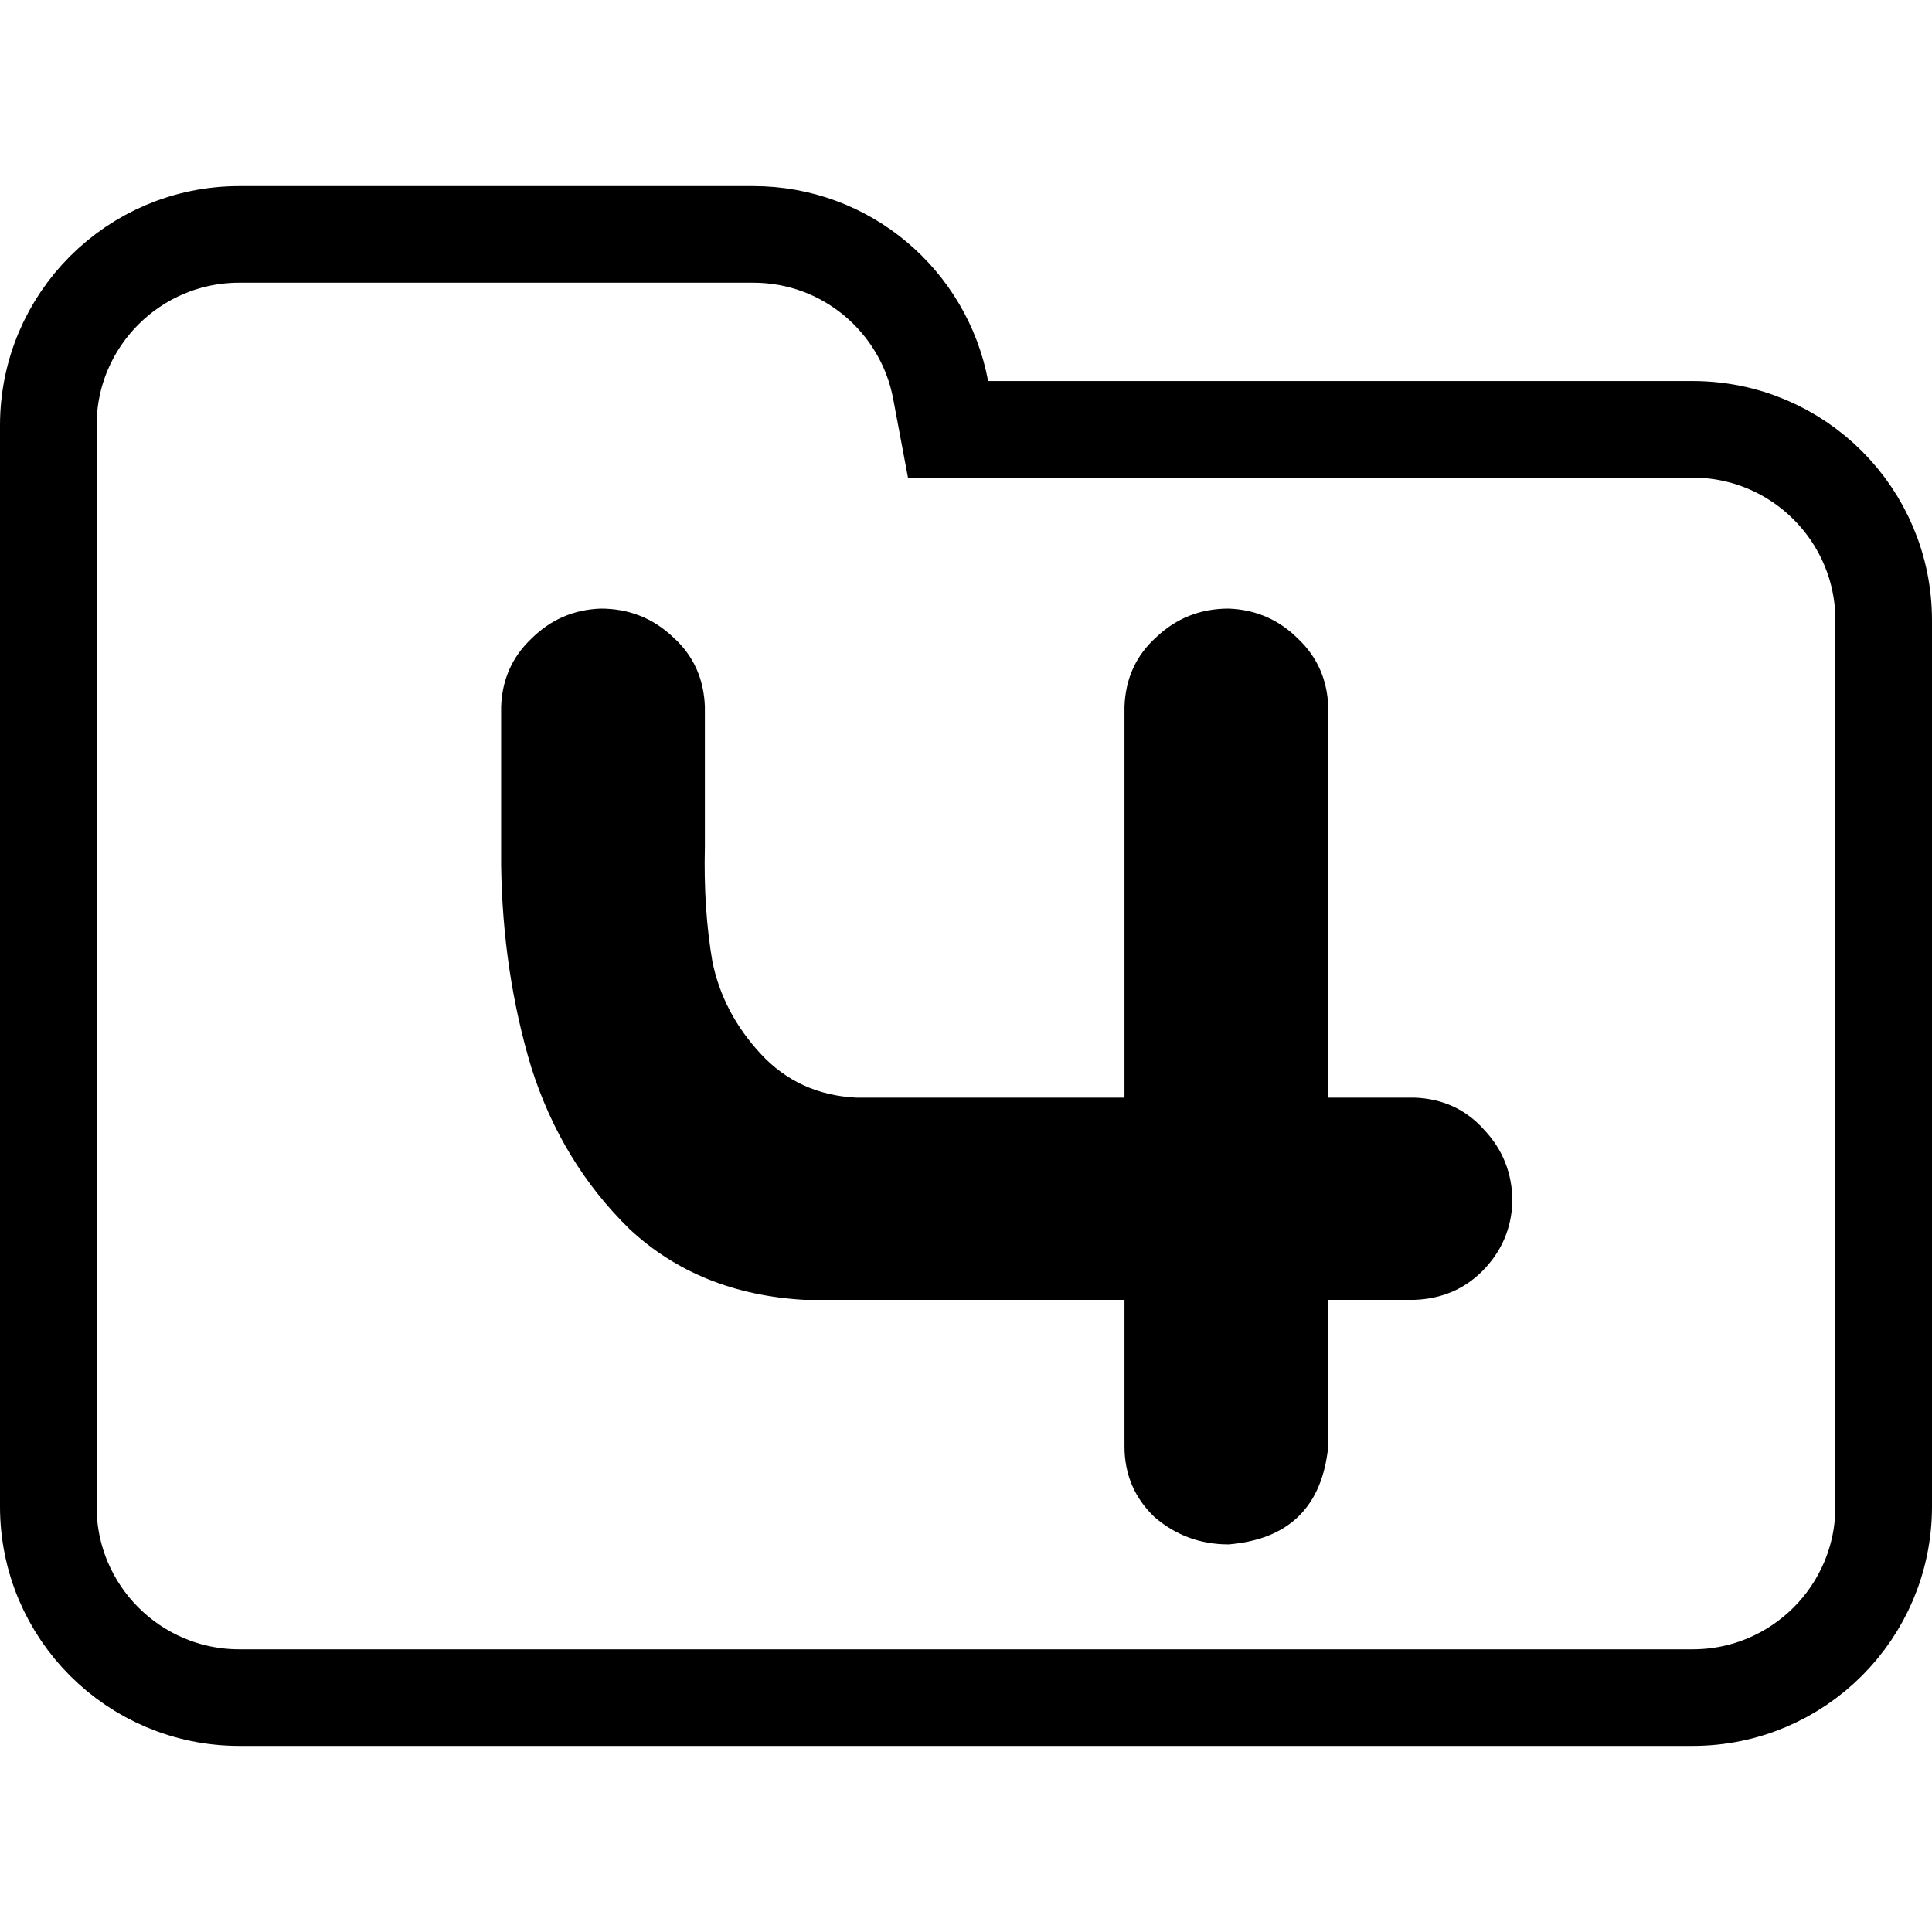 <svg width="100" height="100" viewBox="0 0 100 100" fill="none" xmlns="http://www.w3.org/2000/svg">
<g clip-path="url(#clip0_328_3935)">
<path d="M48.688 20.184L49.071 22.223H51.145H87.615C93.072 22.223 97.5 26.647 97.5 32.108V77.982C97.5 83.438 93.071 87.867 87.615 87.867H12.385C6.927 87.867 2.5 83.438 2.5 77.982V42.203V32.108V22.018C2.5 16.557 6.926 12.133 12.385 12.133H38.991C43.815 12.133 47.826 15.597 48.688 20.184Z" stroke="black" stroke-width="5"/>
<path d="M63.594 31.5C65 31.552 66.198 32.073 67.188 33.062C68.177 34 68.698 35.172 68.75 36.578V56.812H73.203C74.662 56.865 75.859 57.411 76.797 58.453C77.787 59.495 78.281 60.745 78.281 62.203C78.229 63.609 77.708 64.807 76.719 65.797C75.781 66.734 74.609 67.229 73.203 67.281H68.75V74.859C68.438 77.984 66.719 79.677 63.594 79.938C62.135 79.938 60.859 79.469 59.766 78.531C58.724 77.542 58.203 76.318 58.203 74.859V67.281H41.641C37.995 67.073 34.974 65.849 32.578 63.609C30.234 61.318 28.542 58.531 27.5 55.25C26.51 51.969 25.99 48.479 25.938 44.781V36.578C25.99 35.172 26.51 34 27.5 33.062C28.49 32.073 29.688 31.552 31.094 31.5C32.552 31.5 33.802 31.995 34.844 32.984C35.885 33.922 36.432 35.12 36.484 36.578V43.844C36.432 45.979 36.562 47.958 36.875 49.781C37.24 51.552 38.073 53.141 39.375 54.547C40.677 55.953 42.318 56.708 44.297 56.812H58.203V36.578C58.255 35.12 58.802 33.922 59.844 32.984C60.885 31.995 62.135 31.5 63.594 31.5Z" fill="black"/>
</g>
<defs>
<clipPath id="clip0_328_3935">
<rect width="100" height="100" fill="white"/>
</clipPath>
</defs>
</svg>
